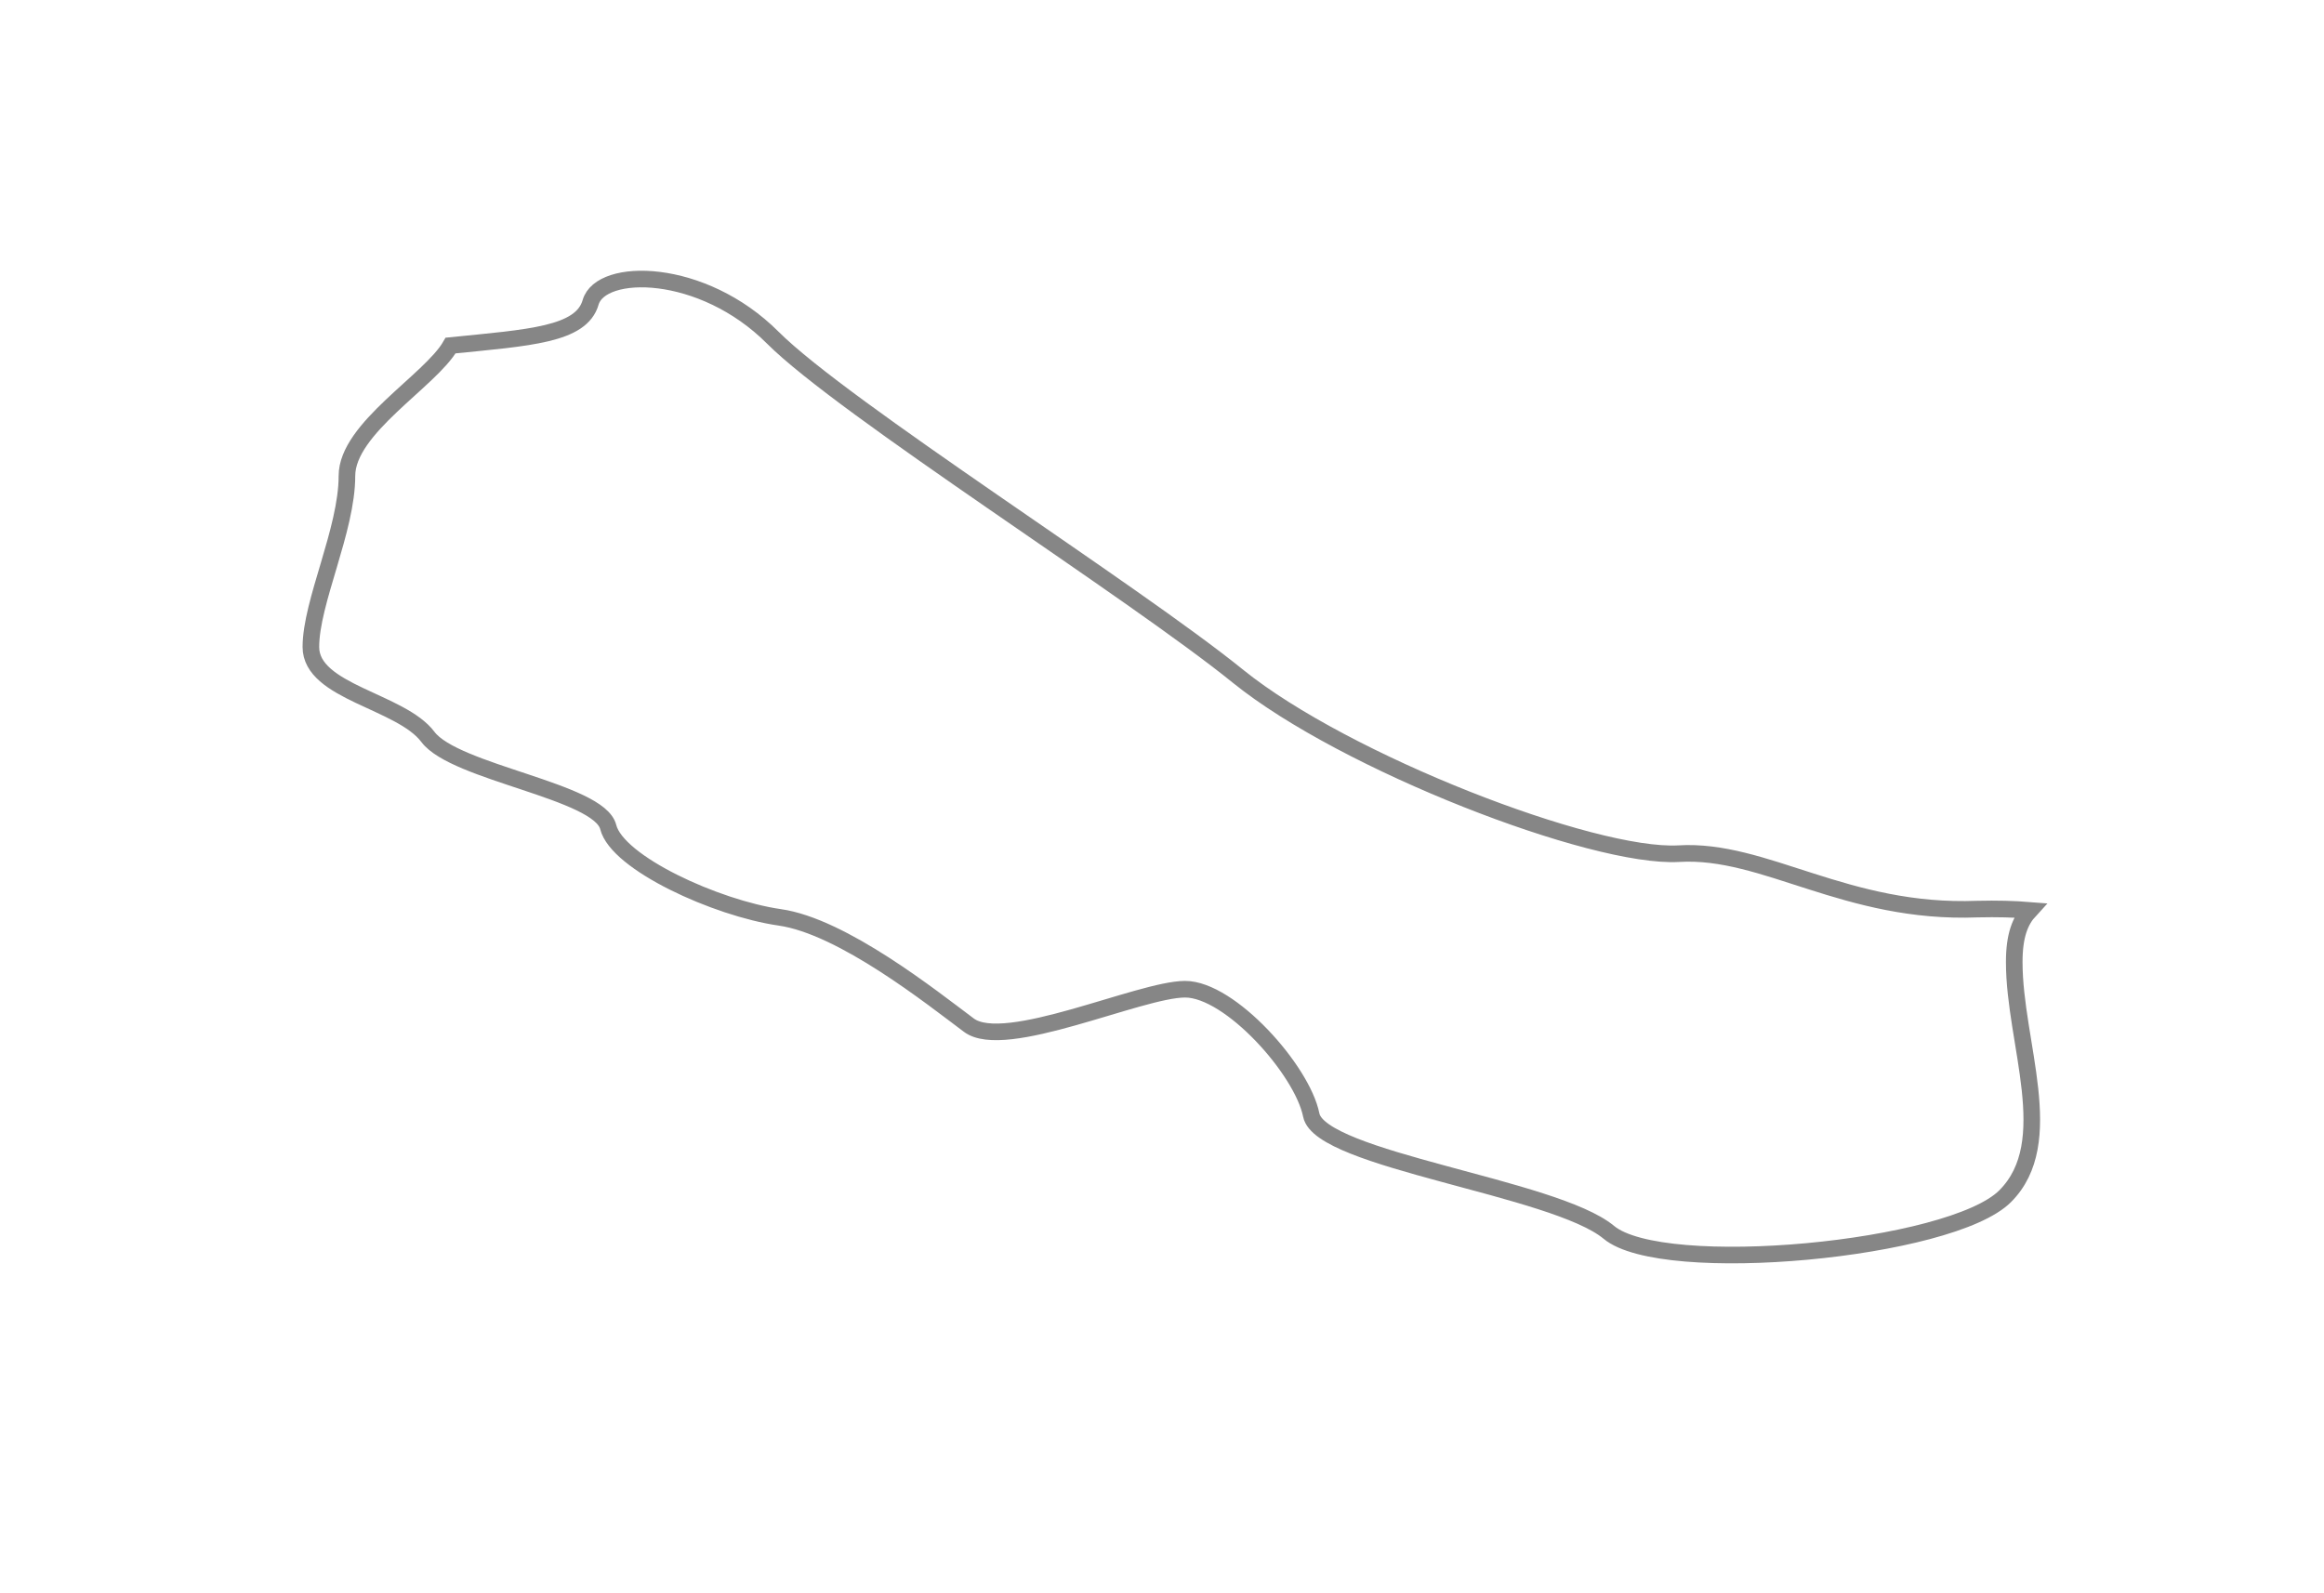 <svg width="35" height="24" viewBox="0 0 35 24" fill="none" xmlns="http://www.w3.org/2000/svg">
<g filter="url(#filter0_d_6252_1092)">
<path fill-rule="evenodd" clip-rule="evenodd" d="M30.569 11.713C30.335 11.694 30.078 11.687 29.781 11.694C27.798 11.772 26.579 10.78 25.282 10.859C23.987 10.932 20.254 9.485 18.651 8.192C17.052 6.896 12.705 4.153 11.639 3.087C10.573 2.02 9.049 2.02 8.895 2.554C8.755 3.044 7.972 3.085 6.786 3.205C6.483 3.735 5.225 4.45 5.225 5.168C5.225 5.984 4.682 7.068 4.682 7.746C4.682 8.426 6.038 8.558 6.445 9.101C6.852 9.642 9.024 9.915 9.16 10.458C9.295 11 10.787 11.68 11.74 11.818C12.689 11.951 14.047 13.036 14.591 13.442C15.131 13.849 17.168 12.901 17.848 12.901C18.526 12.901 19.613 14.119 19.748 14.797C19.884 15.476 23.41 15.883 24.228 16.562C25.041 17.242 29.385 16.834 30.198 16.019C31.012 15.205 30.335 13.712 30.335 12.494C30.334 12.088 30.427 11.867 30.569 11.713Z" fill="white"/>
<path fill-rule="evenodd" clip-rule="evenodd" d="M30.569 11.713C30.335 11.694 30.078 11.687 29.781 11.694C27.798 11.772 26.579 10.78 25.282 10.859C23.987 10.932 20.254 9.485 18.651 8.192C17.052 6.896 12.705 4.153 11.639 3.087C10.573 2.02 9.049 2.02 8.895 2.554C8.755 3.044 7.972 3.085 6.786 3.205C6.483 3.735 5.225 4.45 5.225 5.168C5.225 5.984 4.682 7.068 4.682 7.746C4.682 8.426 6.038 8.558 6.445 9.101C6.852 9.642 9.024 9.915 9.16 10.458C9.295 11 10.787 11.68 11.74 11.818C12.689 11.951 14.047 13.036 14.591 13.442C15.131 13.849 17.168 12.901 17.848 12.901C18.526 12.901 19.613 14.119 19.748 14.797C19.884 15.476 23.41 15.883 24.228 16.562C25.041 17.242 29.385 16.834 30.198 16.019C31.012 15.205 30.335 13.712 30.335 12.494C30.334 12.088 30.427 11.867 30.569 11.713Z" stroke="#868686" stroke-width="0.25"/>
</g>
<defs>
<filter id="filter0_d_6252_1092" x="0.557" y="0.078" width="34.276" height="22.953" filterUnits="userSpaceOnUse" color-interpolation-filters="sRGB">
<feFlood flood-opacity="0" result="BackgroundImageFix"/>
<feColorMatrix in="SourceAlpha" type="matrix" values="0 0 0 0 0 0 0 0 0 0 0 0 0 0 0 0 0 0 127 0" result="hardAlpha"/>
<feOffset dy="2"/>
<feGaussianBlur stdDeviation="2"/>
<feColorMatrix type="matrix" values="0 0 0 0 0 0 0 0 0 0 0 0 0 0 0 0 0 0 0.01 0"/>
<feBlend mode="normal" in2="BackgroundImageFix" result="effect1_dropShadow_6252_1092"/>
<feBlend mode="normal" in="SourceGraphic" in2="effect1_dropShadow_6252_1092" result="shape"/>
</filter>
</defs>
</svg>
